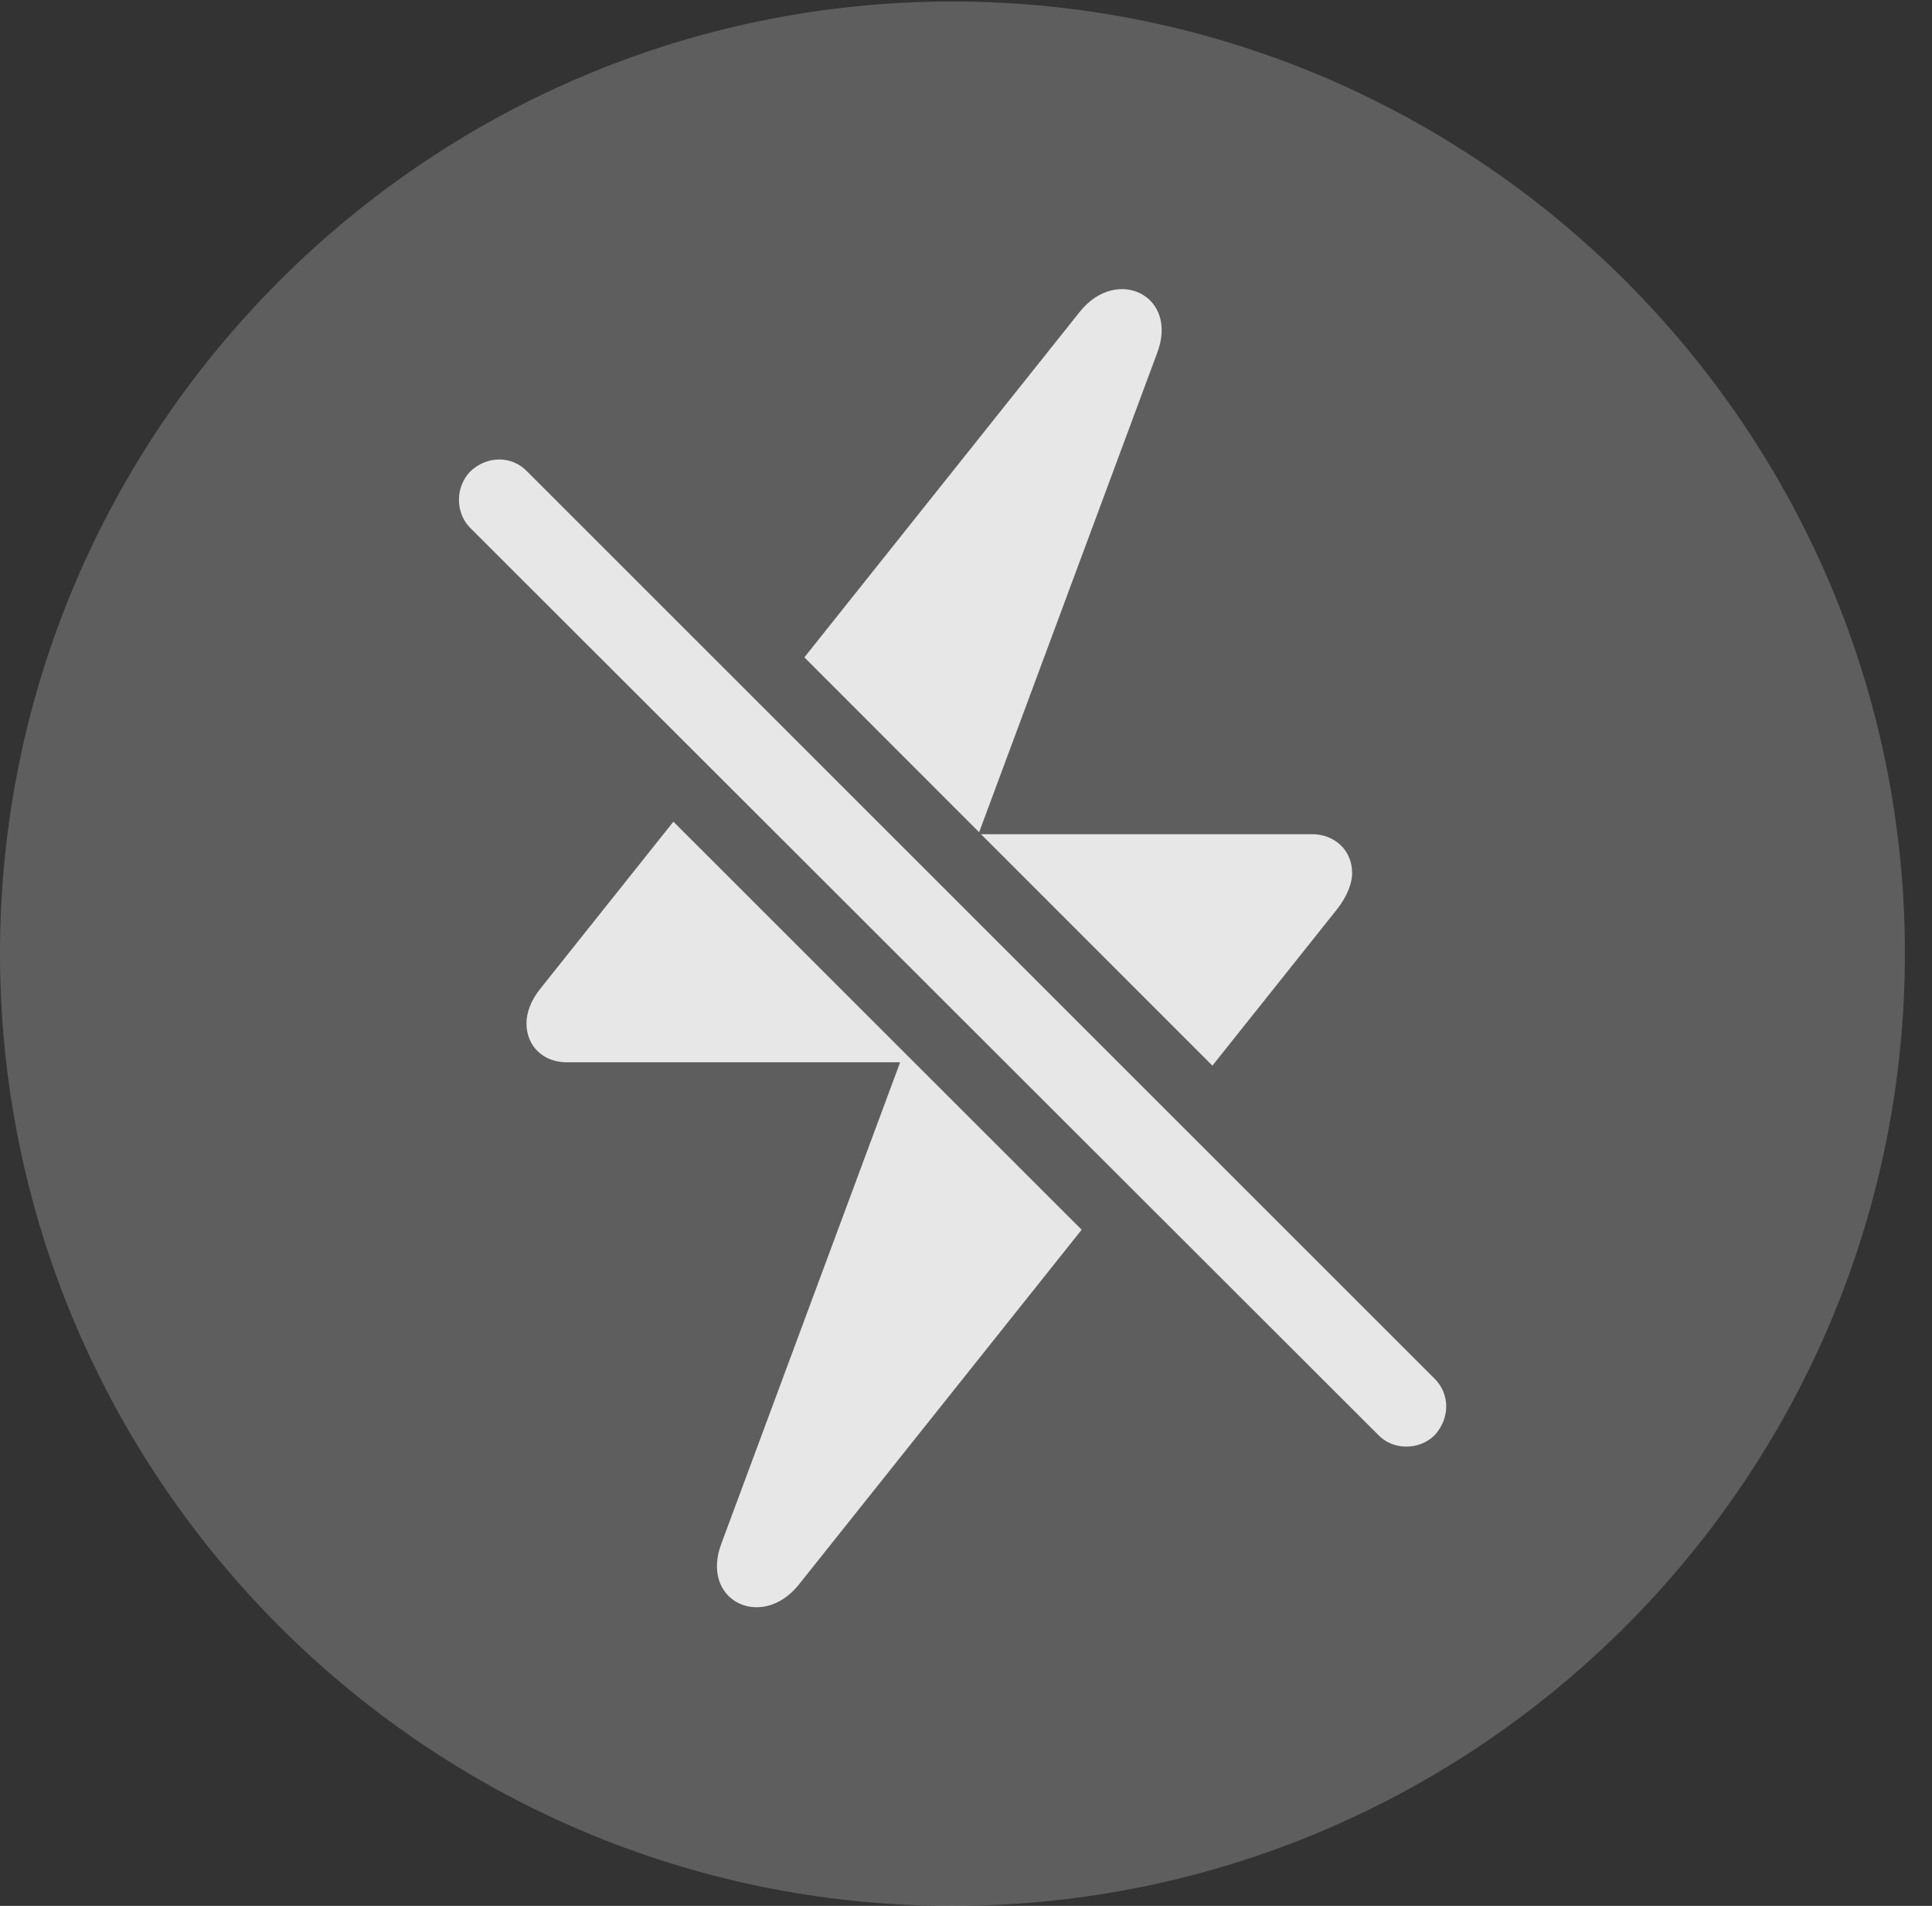 <?xml version="1.0" encoding="UTF-8"?>
<!--Generator: Apple Native CoreSVG 341-->
<!DOCTYPE svg
PUBLIC "-//W3C//DTD SVG 1.1//EN"
       "http://www.w3.org/Graphics/SVG/1.1/DTD/svg11.dtd">
<svg version="1.1" xmlns="http://www.w3.org/2000/svg" xmlns:xlink="http://www.w3.org/1999/xlink" viewBox="0 0 25.801 25.459">
 <rect x="0" y="0" width="25.801" height="25.459" fill="#333333" stroke="none"/>
 <g>
  <rect height="25.459" opacity="0" width="25.801" x="0" y="0"/>
  <path d="M12.715 25.459C19.727 25.459 25.439 19.746 25.439 12.734C25.439 5.732 19.727 0.02 12.715 0.02C5.713 0.02 0 5.732 0 12.734C0 19.746 5.713 25.459 12.715 25.459Z" fill="white" fill-opacity="0.212"/>
  <path d="M14.445 16.427L10.664 21.172C10.166 21.787 9.336 21.377 9.639 20.605L12.021 14.19L7.568 14.19C7.256 14.19 7.031 13.975 7.031 13.672C7.031 13.525 7.09 13.359 7.227 13.193L8.993 10.976ZM7.041 6.299L19.16 18.418C19.365 18.623 19.365 18.945 19.16 19.17C18.955 19.375 18.604 19.375 18.408 19.17L6.279 7.051C6.084 6.855 6.074 6.514 6.279 6.299C6.504 6.084 6.836 6.084 7.041 6.299ZM18.057 11.66C18.057 11.807 17.988 11.973 17.861 12.139L16.191 14.235L13.101 11.143L17.52 11.143C17.822 11.143 18.057 11.357 18.057 11.66ZM15.449 4.727L13.076 11.117L10.742 8.781L14.424 4.16C14.922 3.545 15.752 3.955 15.449 4.727Z" fill="white" fill-opacity="0.85"/>
 </g>
</svg>
